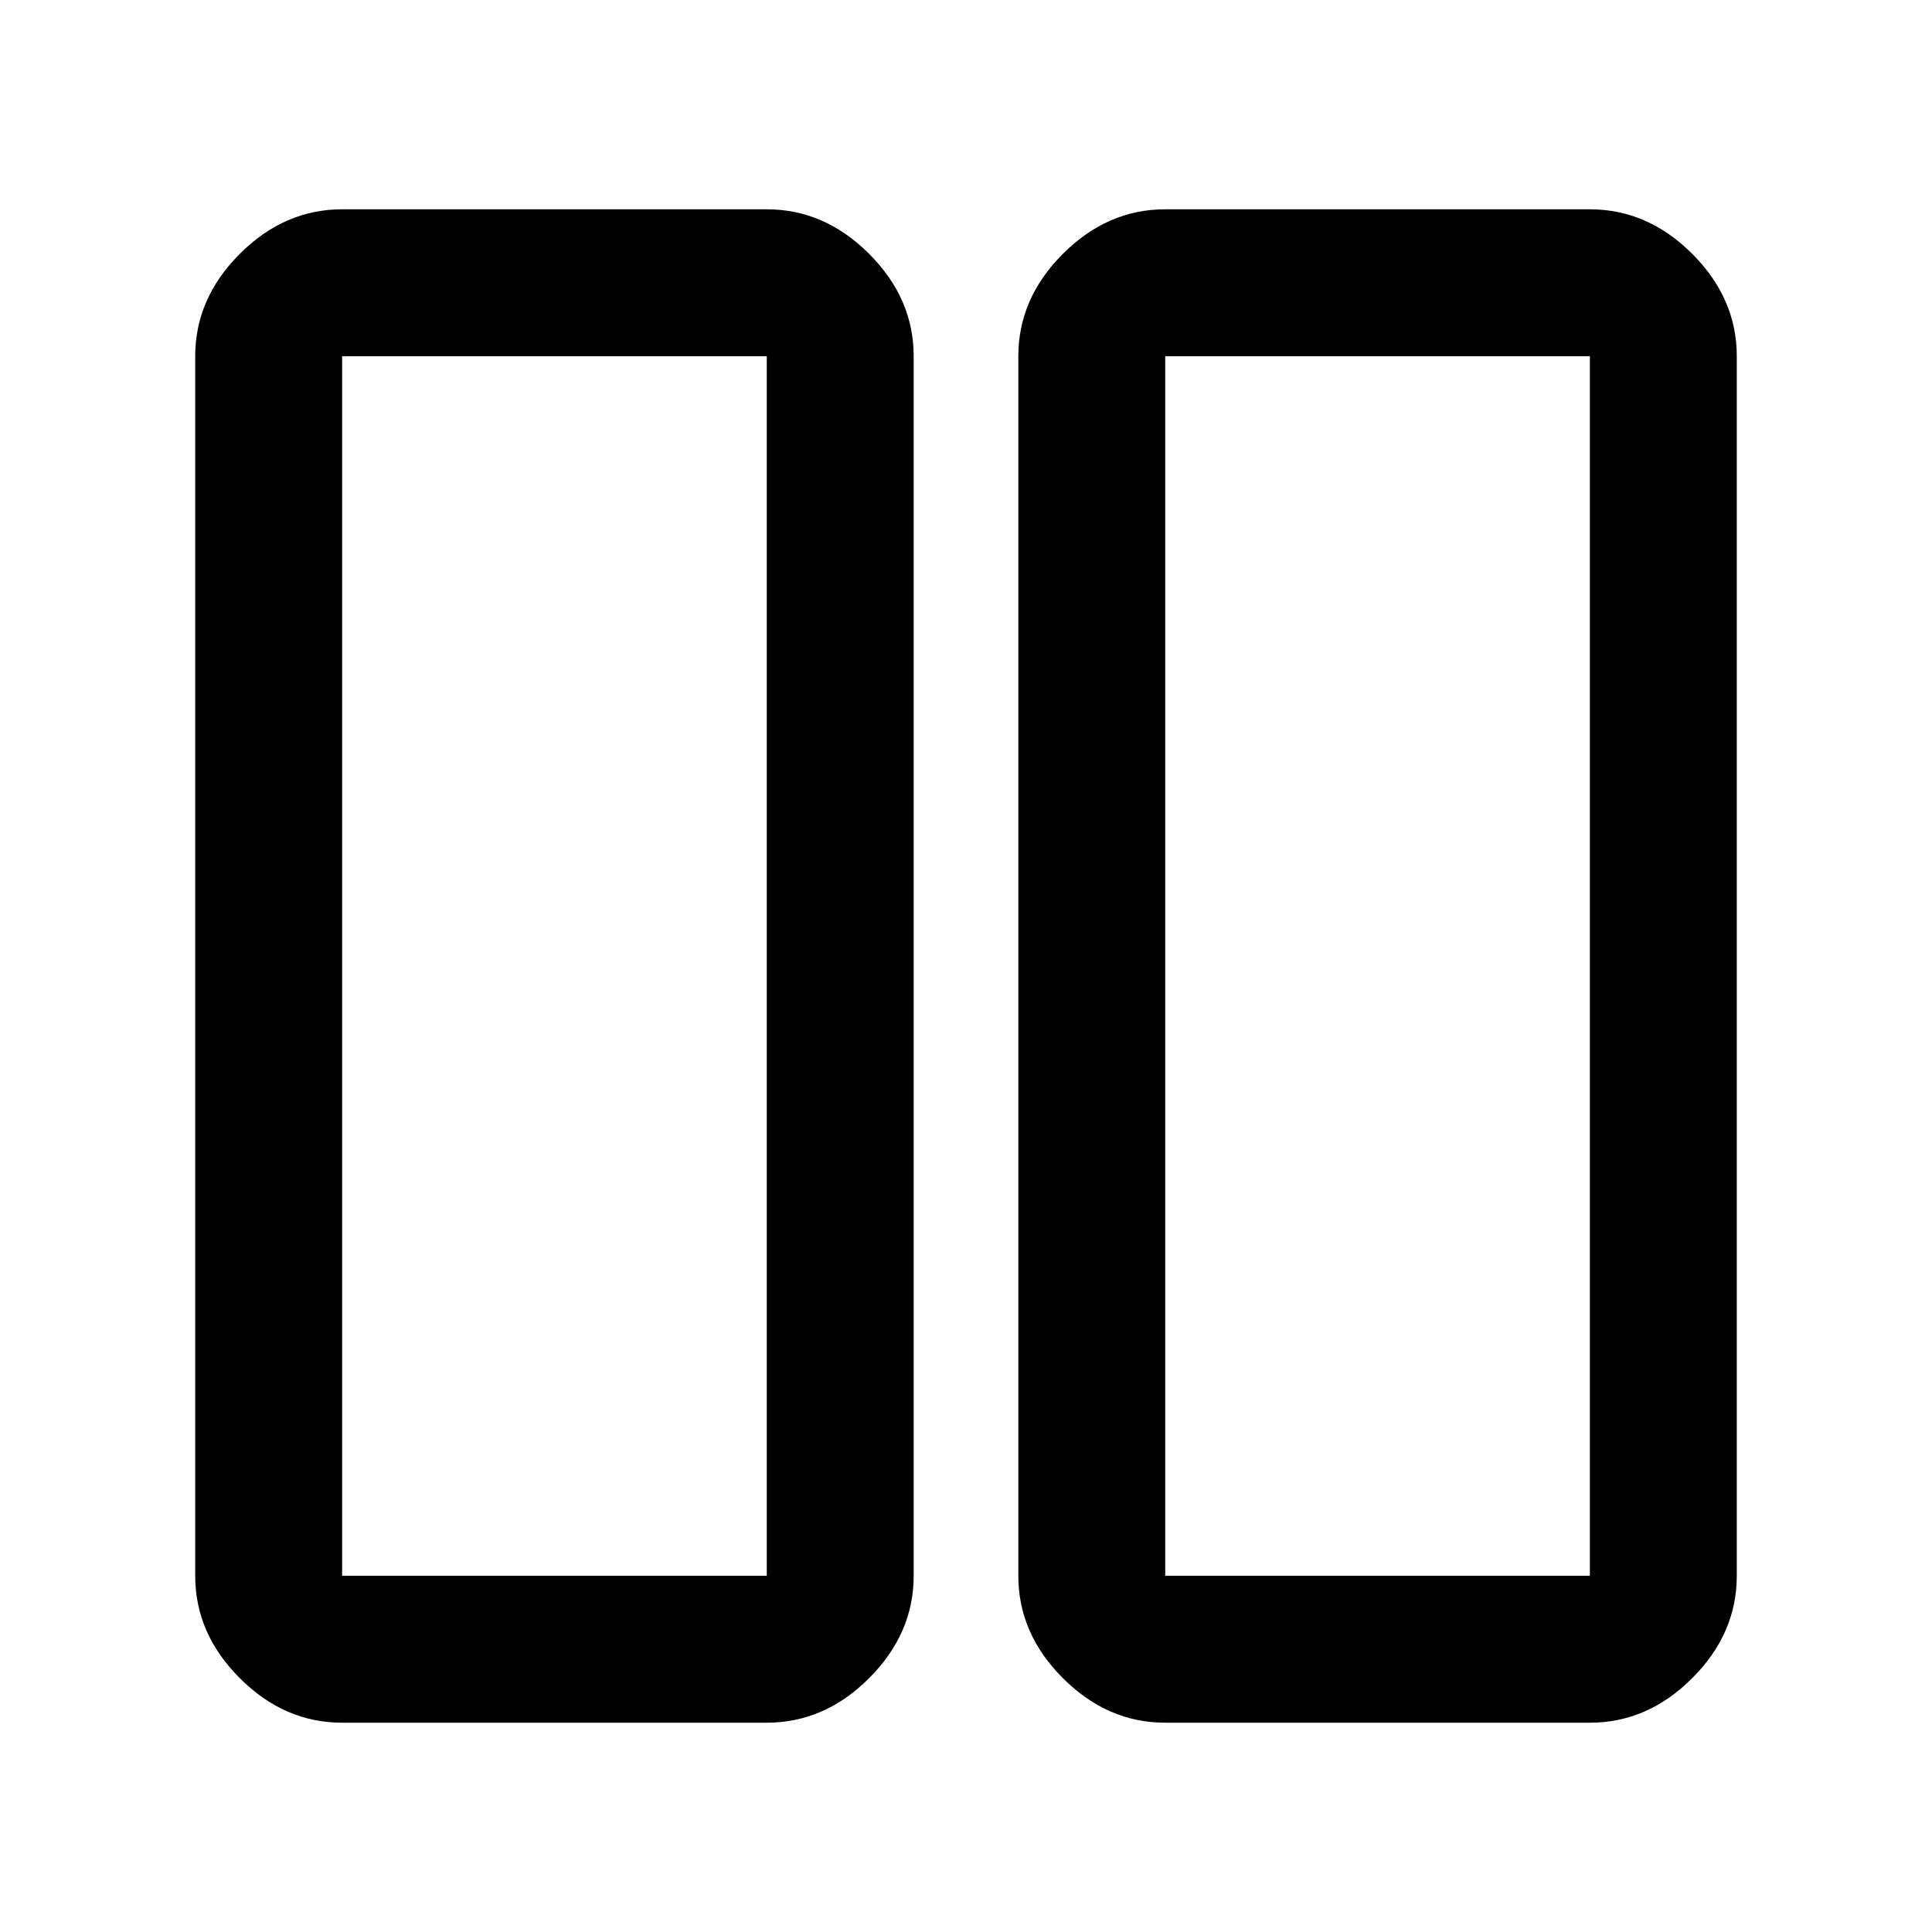 <svg xmlns="http://www.w3.org/2000/svg" height="48" viewBox="0 -960 960 960" width="48"><path d="M579-104q-28.72 0-50.86-22.14Q506-148.27 506-177v-606q0-28.72 22.14-50.86T579-856h211q28.72 0 50.86 22.14T863-783v606q0 28.73-22.14 50.86Q818.72-104 790-104H579Zm0-679v606h211v-606H579ZM170-104q-28.73 0-50.86-22.14Q97-148.27 97-177v-606q0-28.72 22.14-50.86Q141.27-856 170-856h211q28.73 0 50.86 22.14Q454-811.72 454-783v606q0 28.73-22.14 50.86Q409.73-104 381-104H170Zm0-679v606h211v-606H170Zm620 0H579h211Zm-409 0H170h211Z"/></svg>
